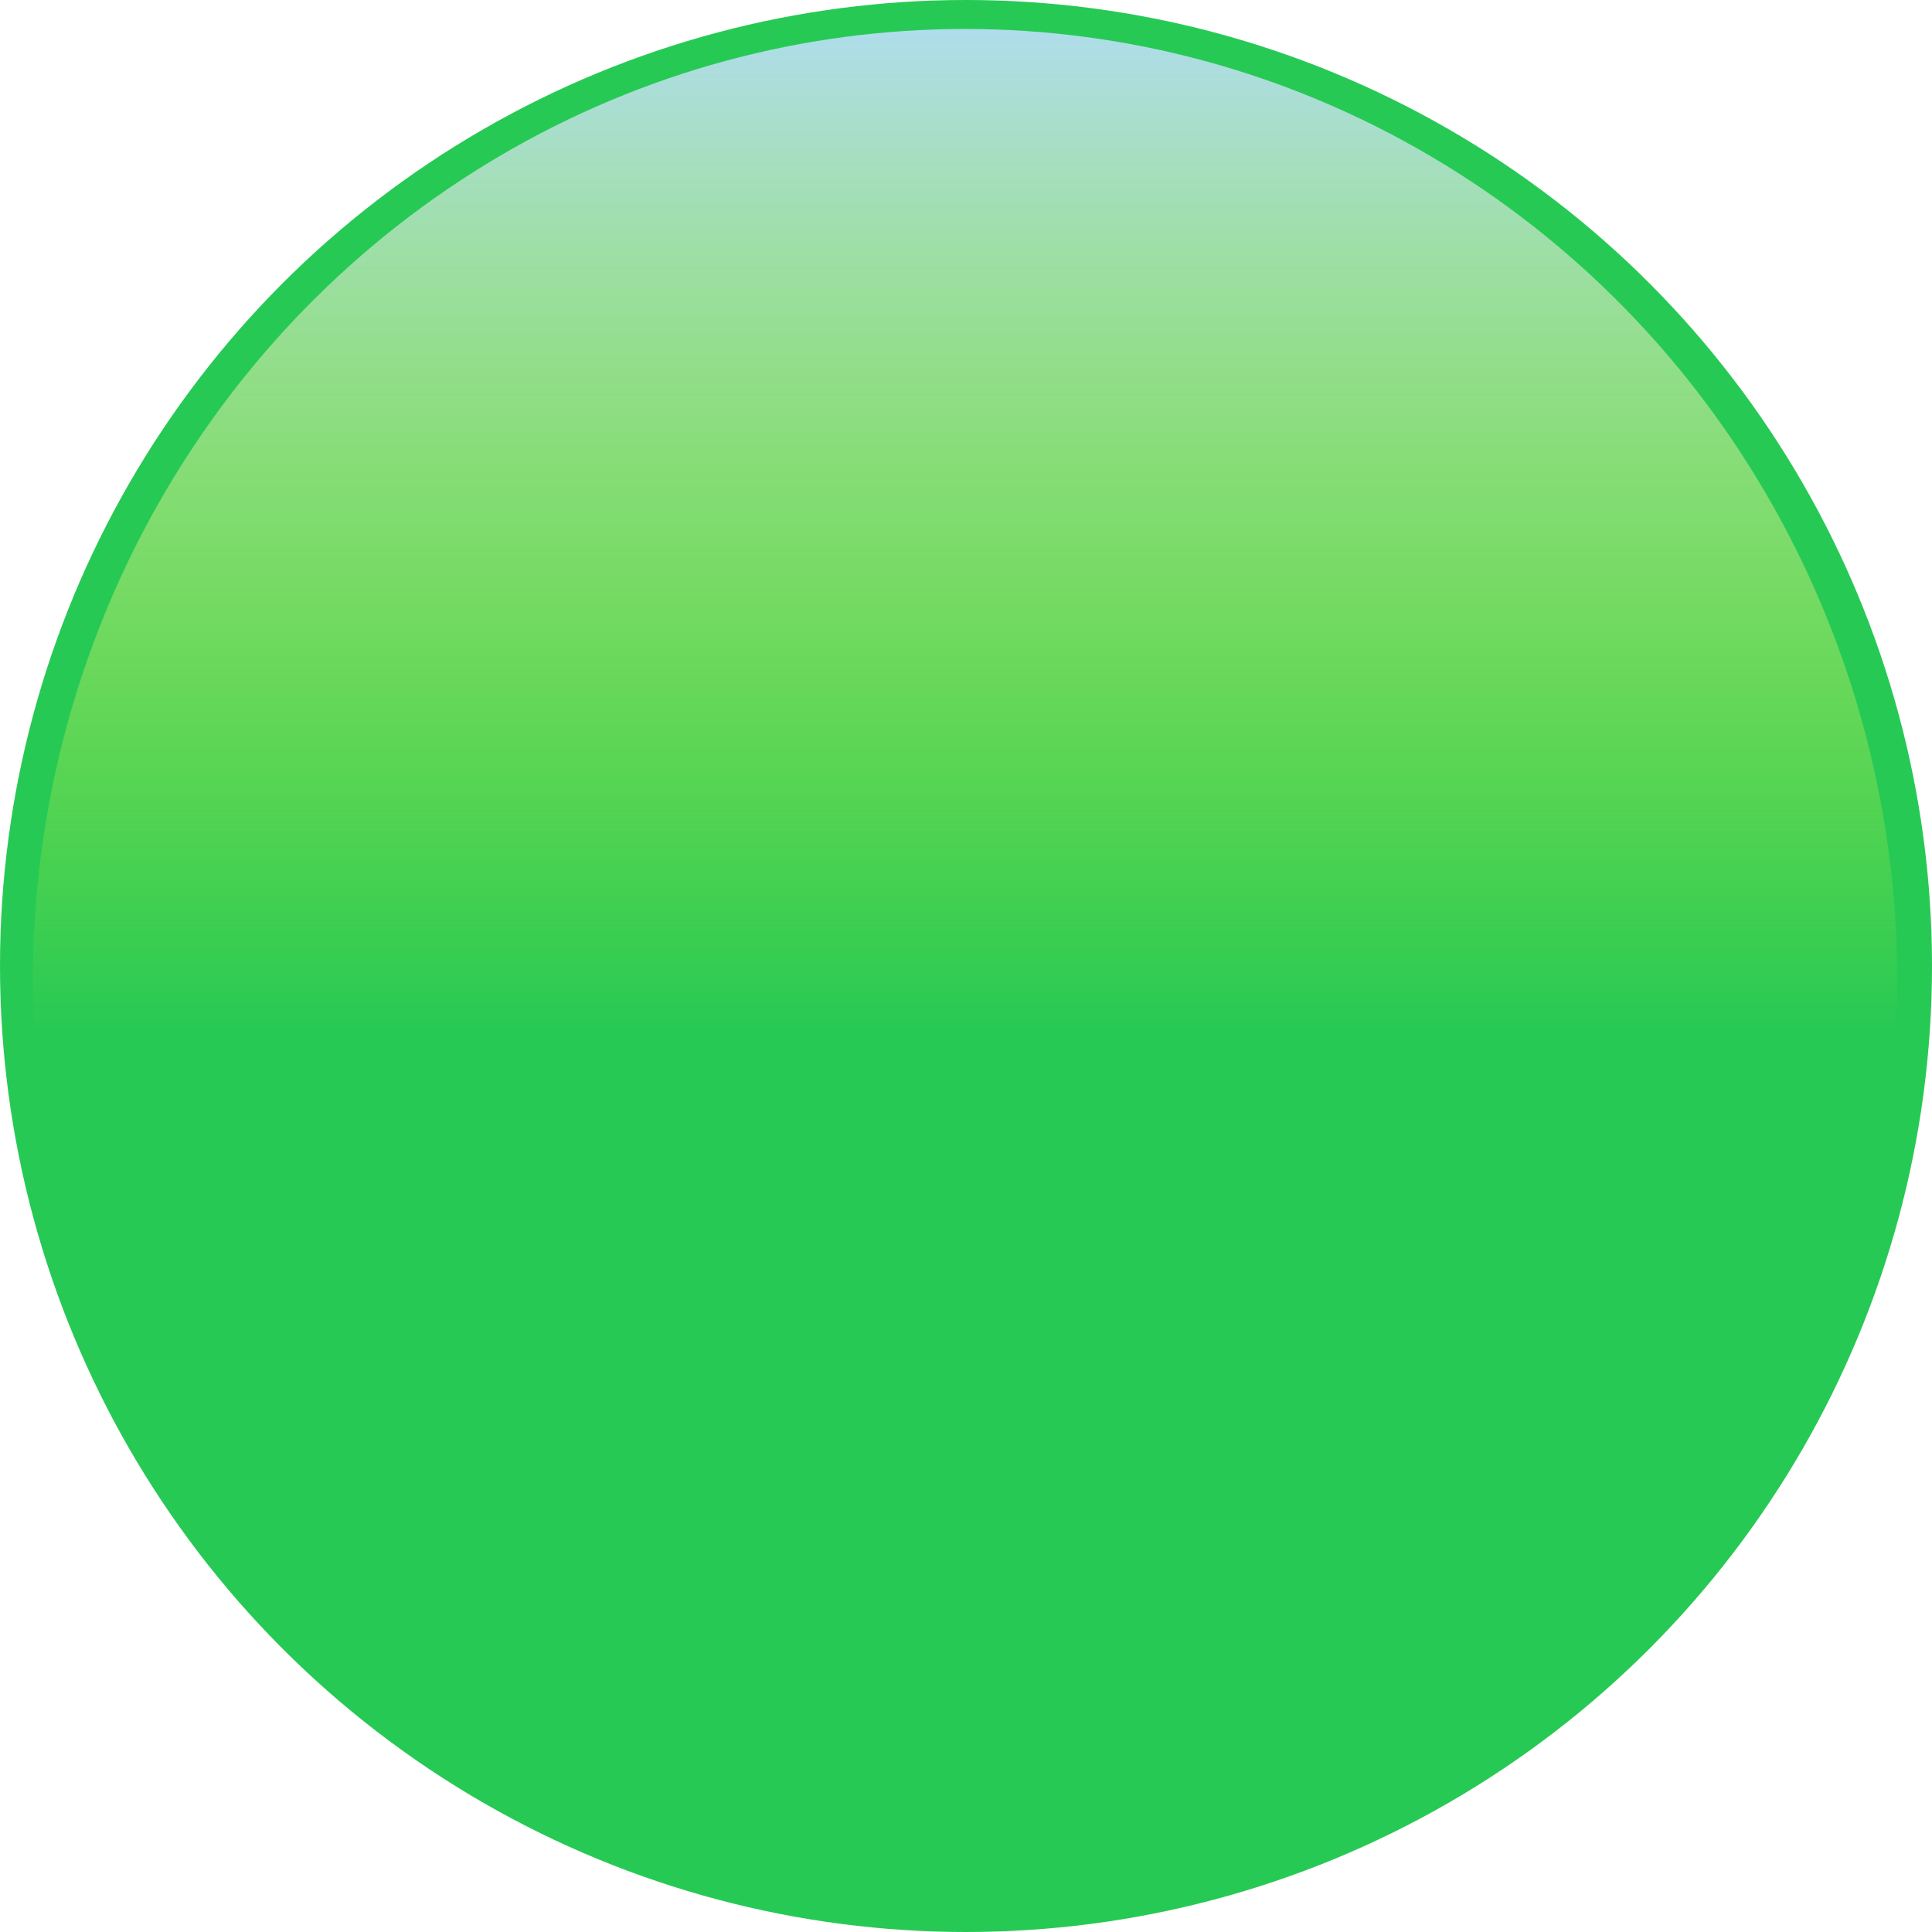 <svg width="1000" height="1000" viewBox="0 0 1000 1000" fill="none" xmlns="http://www.w3.org/2000/svg">
<circle cx="500" cy="500" r="500" fill="#27C955"/>
<ellipse cx="499.5" cy="507.5" rx="482.5" ry="492.5" fill="url(#paint0_linear_7_50)"/>
<defs>
<linearGradient id="paint0_linear_7_50" x1="499.5" y1="15" x2="499.5" y2="1000" gradientUnits="userSpaceOnUse">
<stop stop-color="#AFDDEC"/>
<stop offset="0.526" stop-color="#FAFF1A" stop-opacity="0"/>
</linearGradient>
</defs>
</svg>
